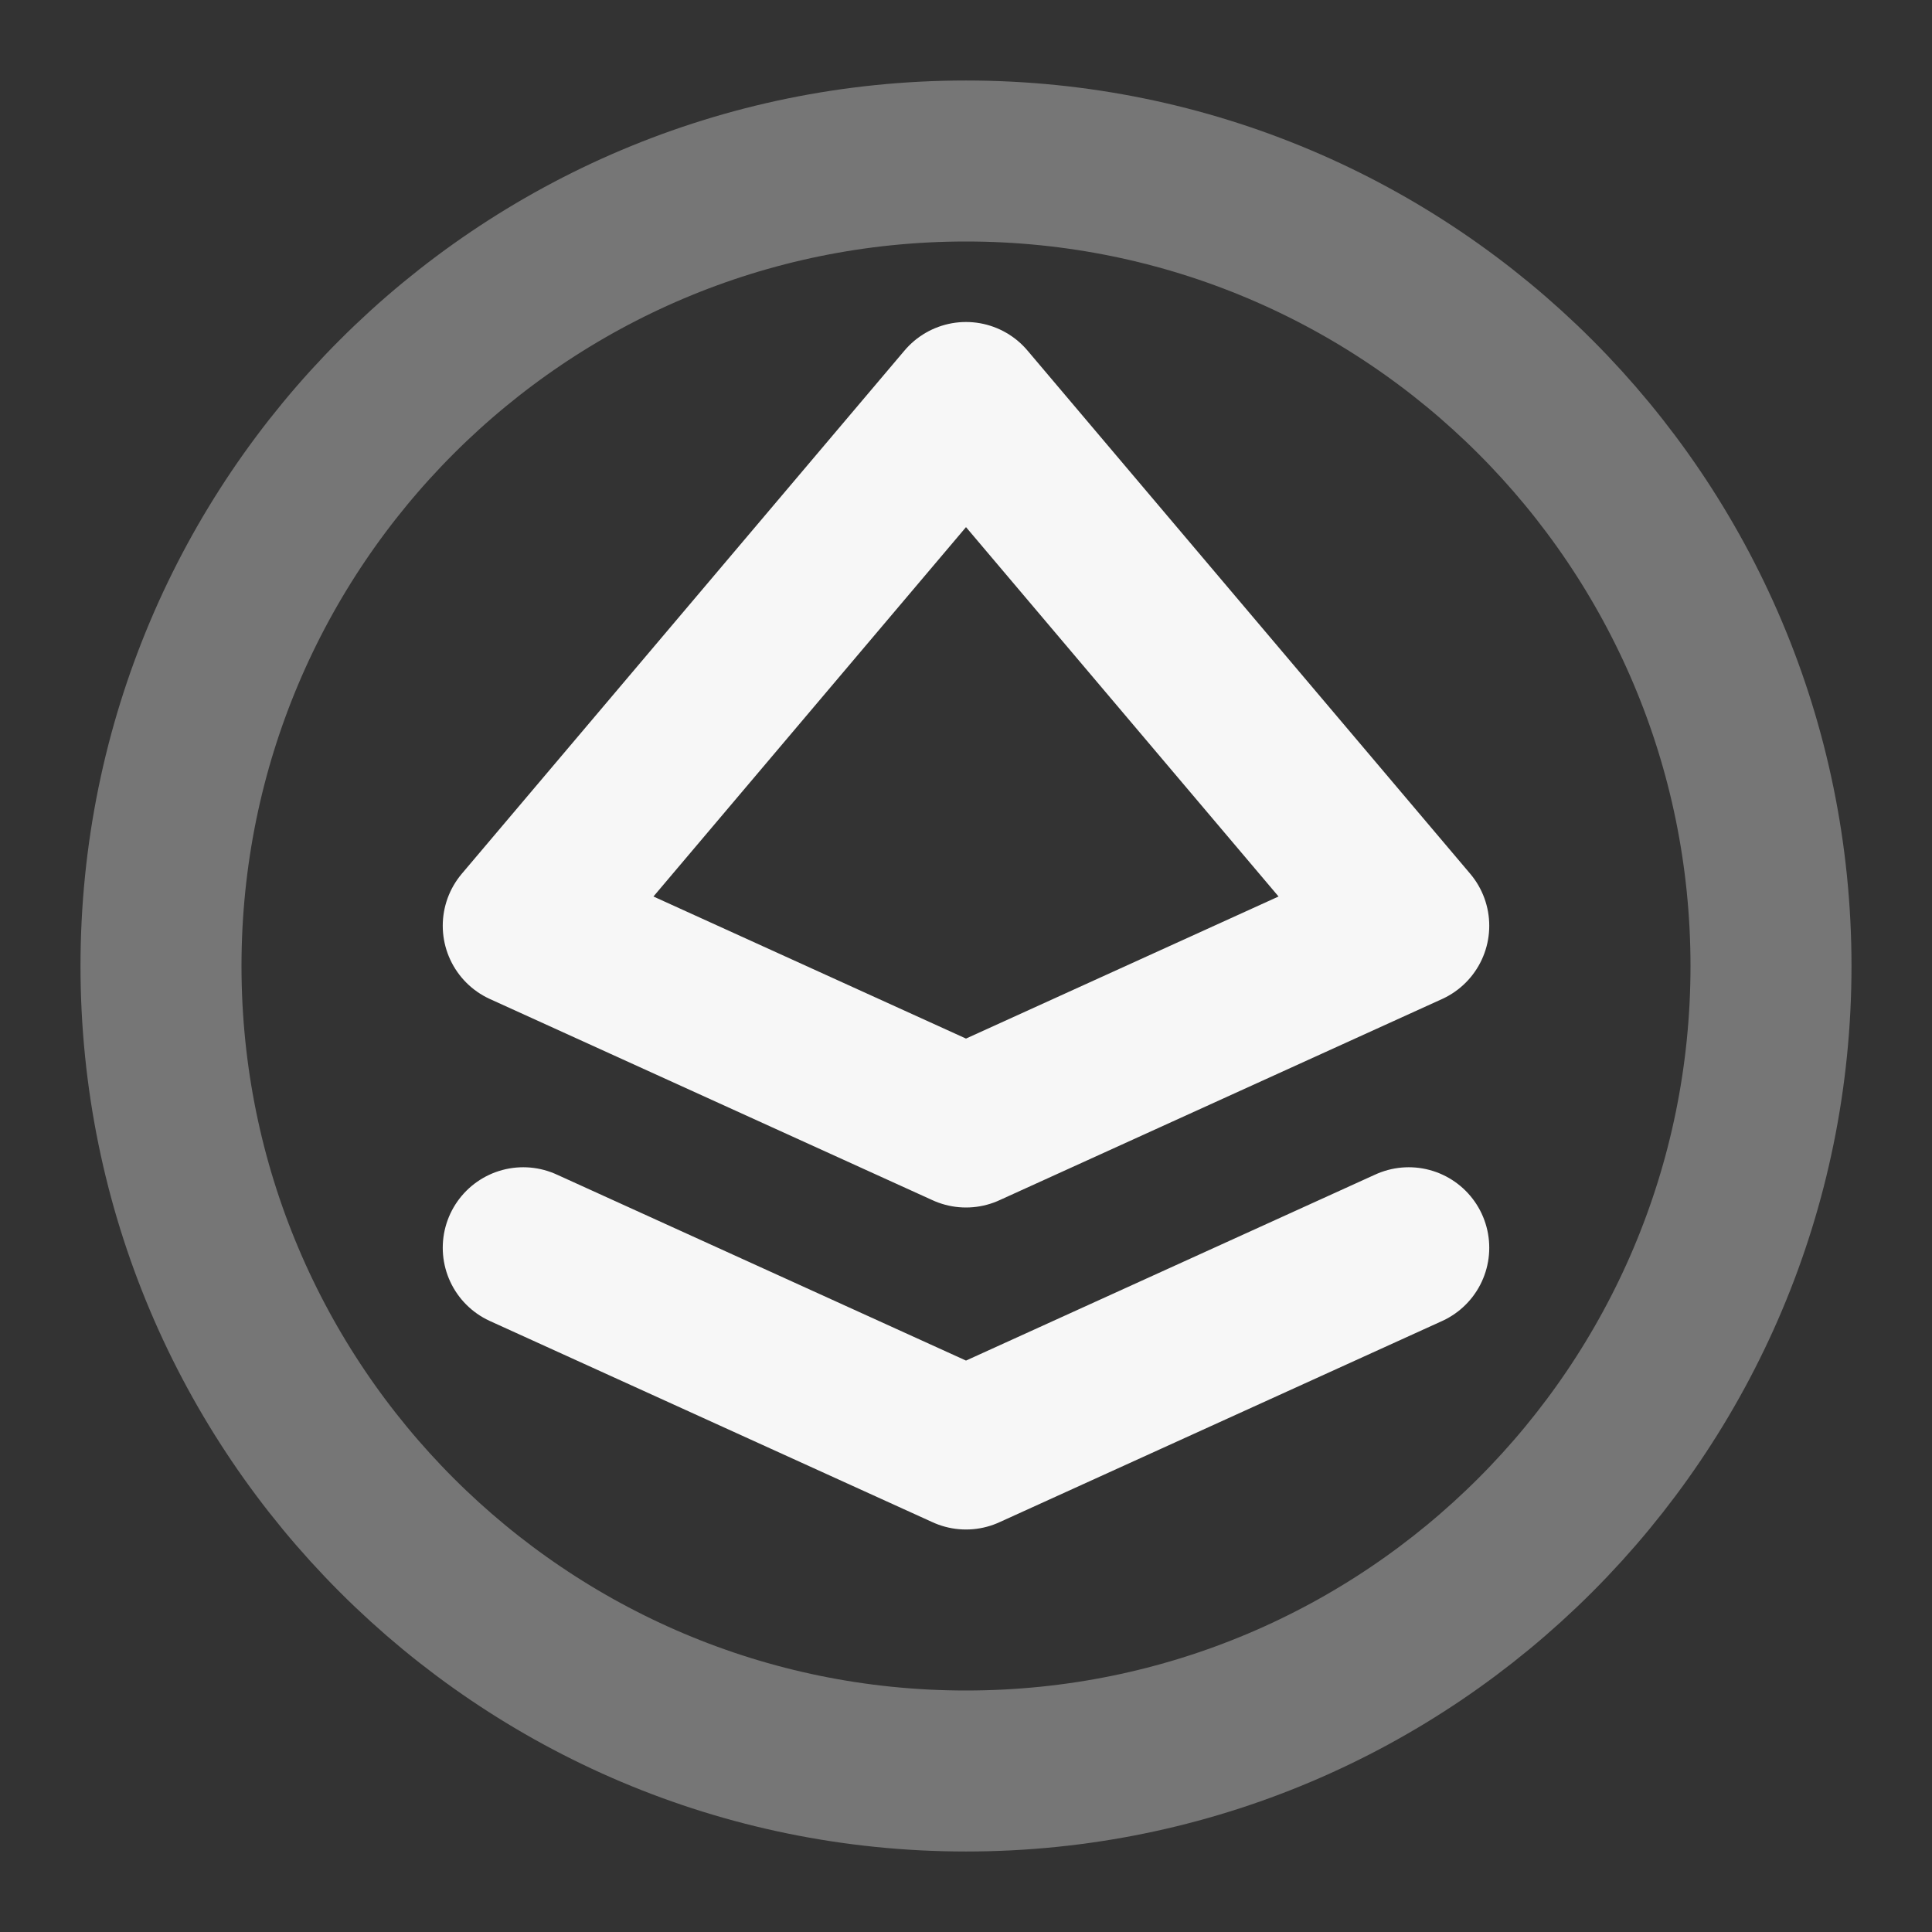 <svg width="24" height="24" xmlns="http://www.w3.org/2000/svg" viewBox="0 0 24 24"><rect x="0" y="0" width="24" height="24" fill="#333333" stroke="none"/><title>currency ethereum circle</title><g fill="none" class="nc-icon-wrapper"><path opacity=".34" d="M12 22C17.523 22 22 17.523 22 12C22 6.477 17.523 2 12 2C6.477 2 2 6.477 2 12C2 17.523 6.477 22 12 22Z" stroke="#F7F7F7" stroke-width="2" stroke-linecap="round" stroke-linejoin="round"></path><path d="M6.5 15.5L12 18L17.5 15.5M6.5 11.5L12 14L17.5 11.5L12 5L6.5 11.5Z" stroke="#F7F7F7" stroke-width="2" stroke-linecap="round" stroke-linejoin="round"></path></g></svg>
